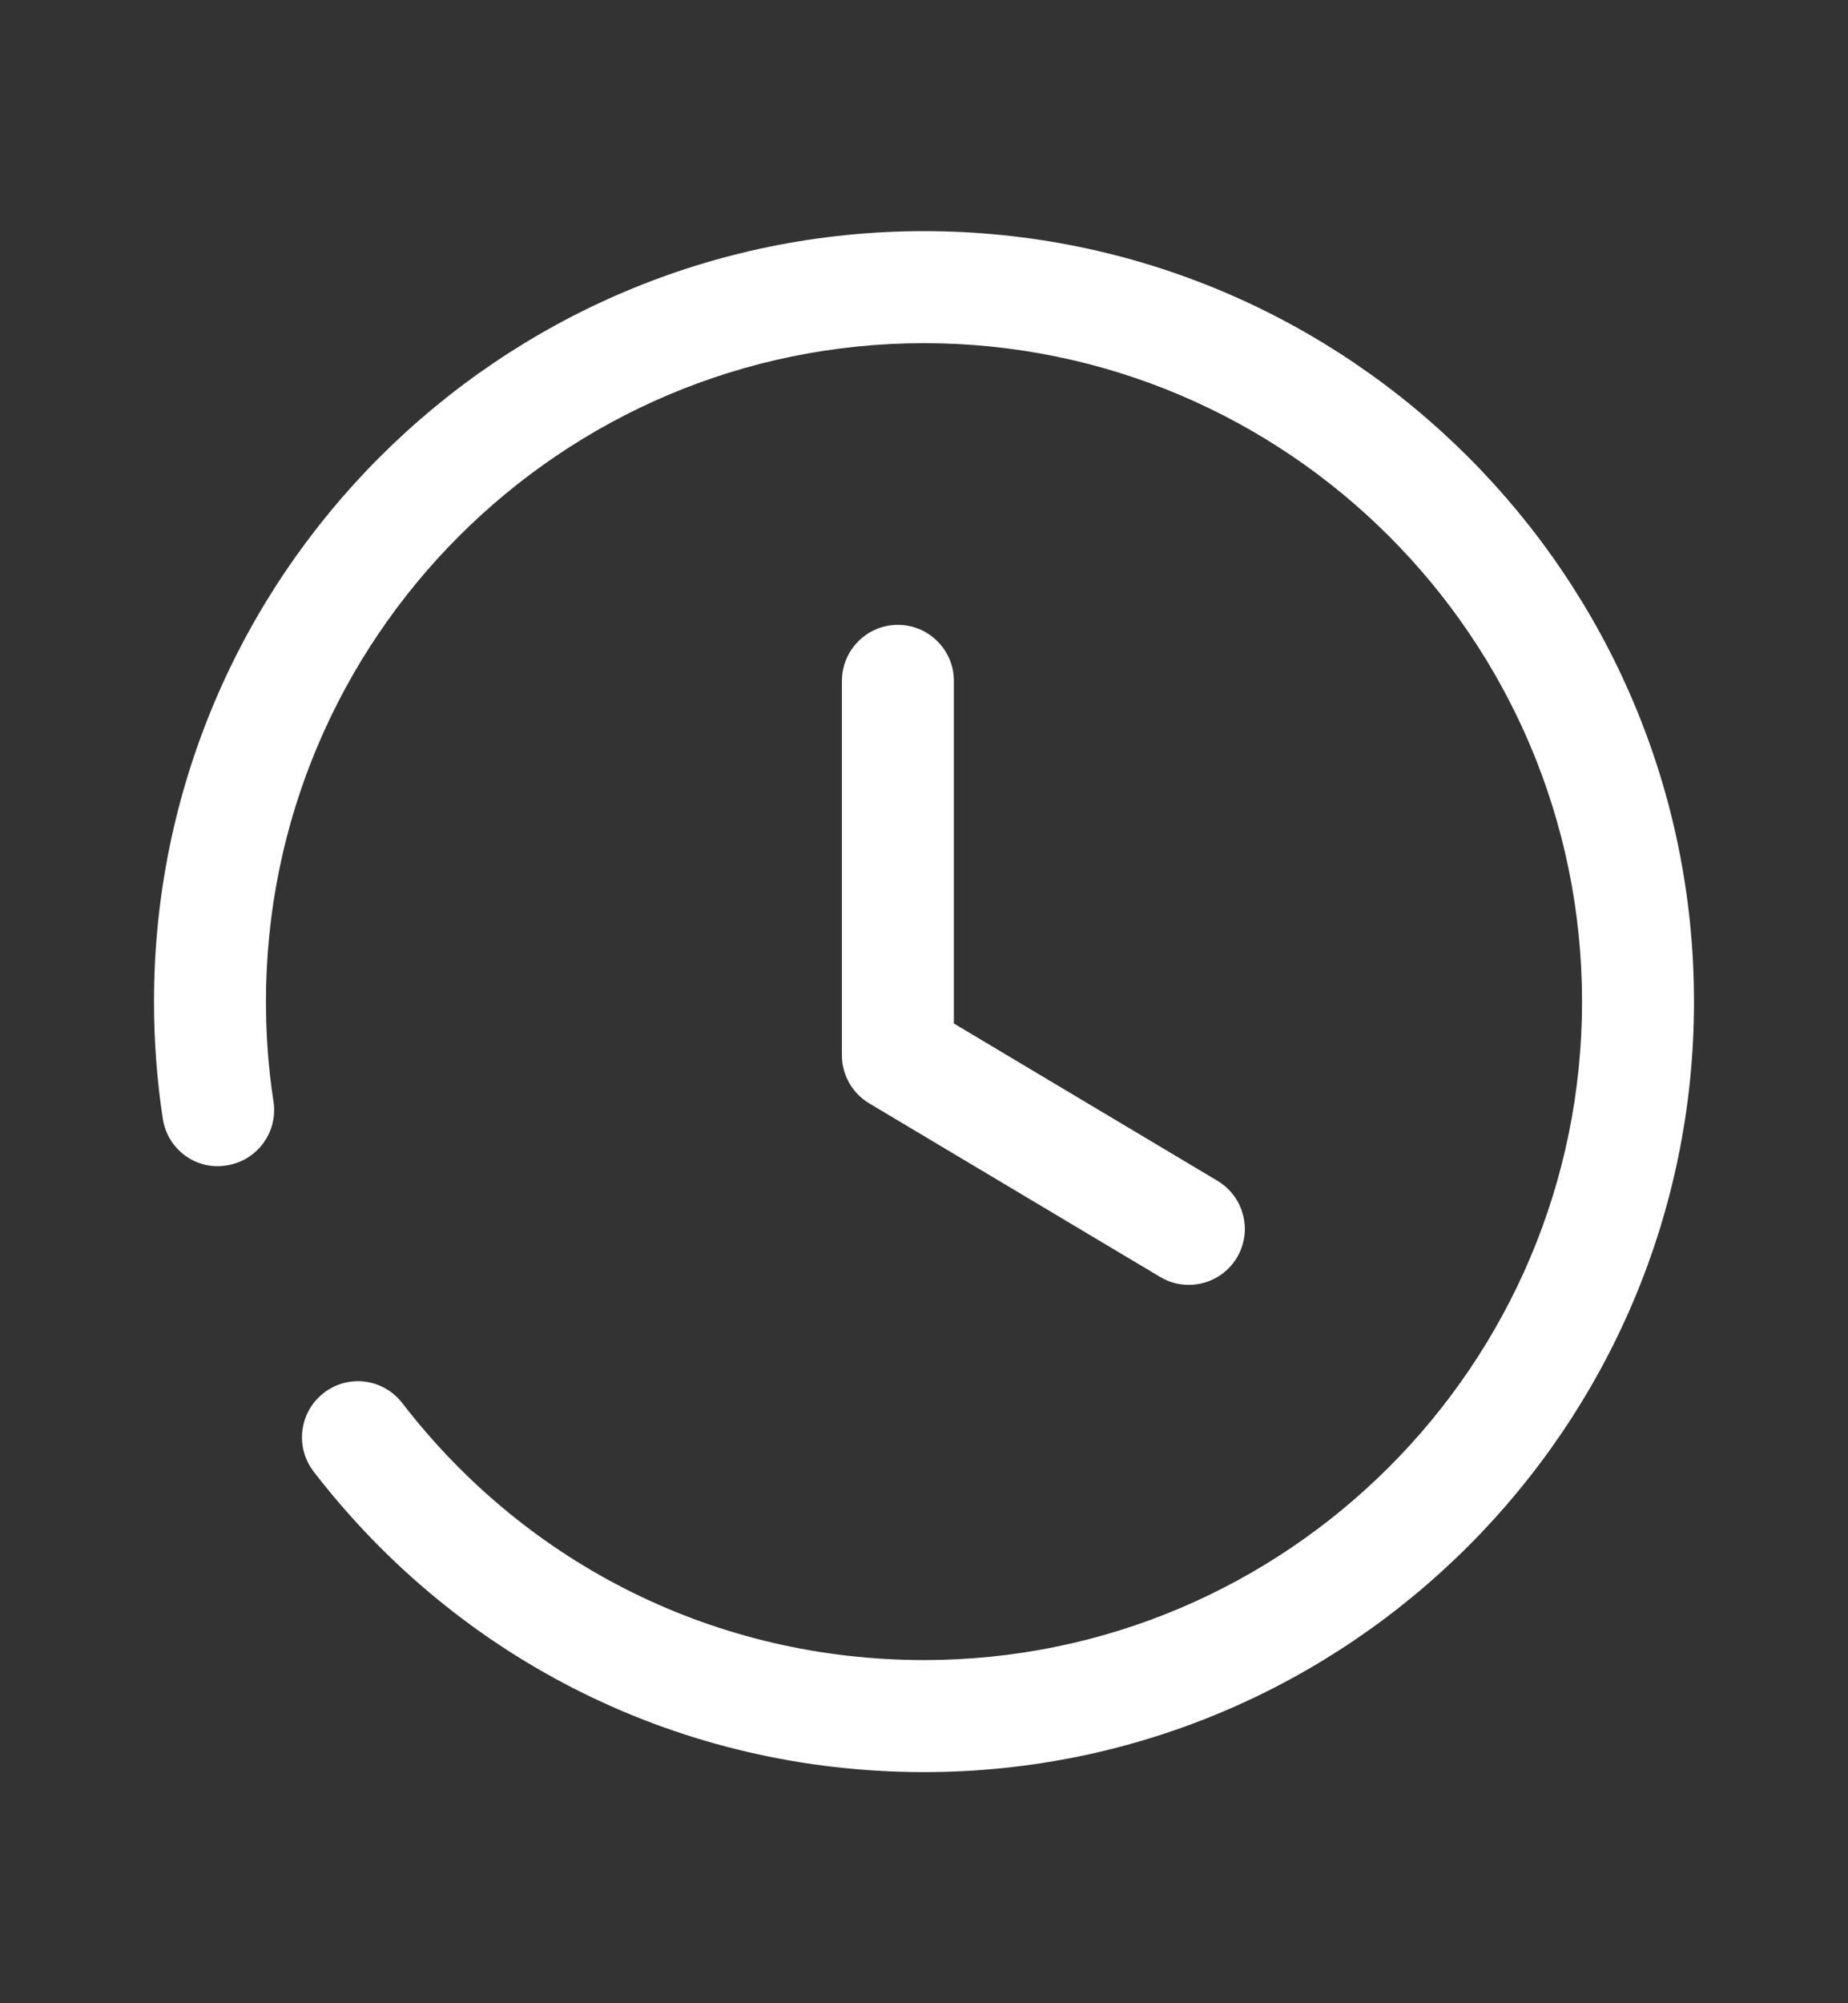 <svg width="12" height="13" viewBox="0 0 12 13" fill="none" xmlns="http://www.w3.org/2000/svg">
<rect x="0" y="0" width="12" height="13" fill="#333333" stroke="none"/>
<path d="M6 1.5C8.757 1.5 11 3.742 11 6.5C11 9.257 8.757 11.5 6 11.5C4.436 11.5 2.991 10.788 2.036 9.549C1.914 9.389 1.944 9.161 2.103 9.039C2.262 8.916 2.489 8.946 2.612 9.105C3.429 10.165 4.663 10.773 6 10.773C8.356 10.773 10.273 8.856 10.273 6.5C10.273 4.144 8.356 2.227 6 2.227C3.644 2.227 1.727 4.144 1.727 6.5C1.727 6.719 1.743 6.936 1.776 7.149C1.806 7.347 1.67 7.533 1.471 7.563C1.272 7.596 1.087 7.458 1.057 7.259C1.019 7.01 1 6.755 1 6.5C1 3.742 3.243 1.5 6 1.5ZM5.83 4.055C6.031 4.055 6.194 4.218 6.194 4.419V6.642L7.906 7.663C8.078 7.766 8.135 7.989 8.032 8.161C7.964 8.275 7.843 8.338 7.72 8.338C7.656 8.338 7.592 8.322 7.534 8.287L5.644 7.16C5.534 7.094 5.467 6.976 5.467 6.848V4.419C5.467 4.218 5.63 4.055 5.83 4.055Z" fill="white"/>
</svg>
